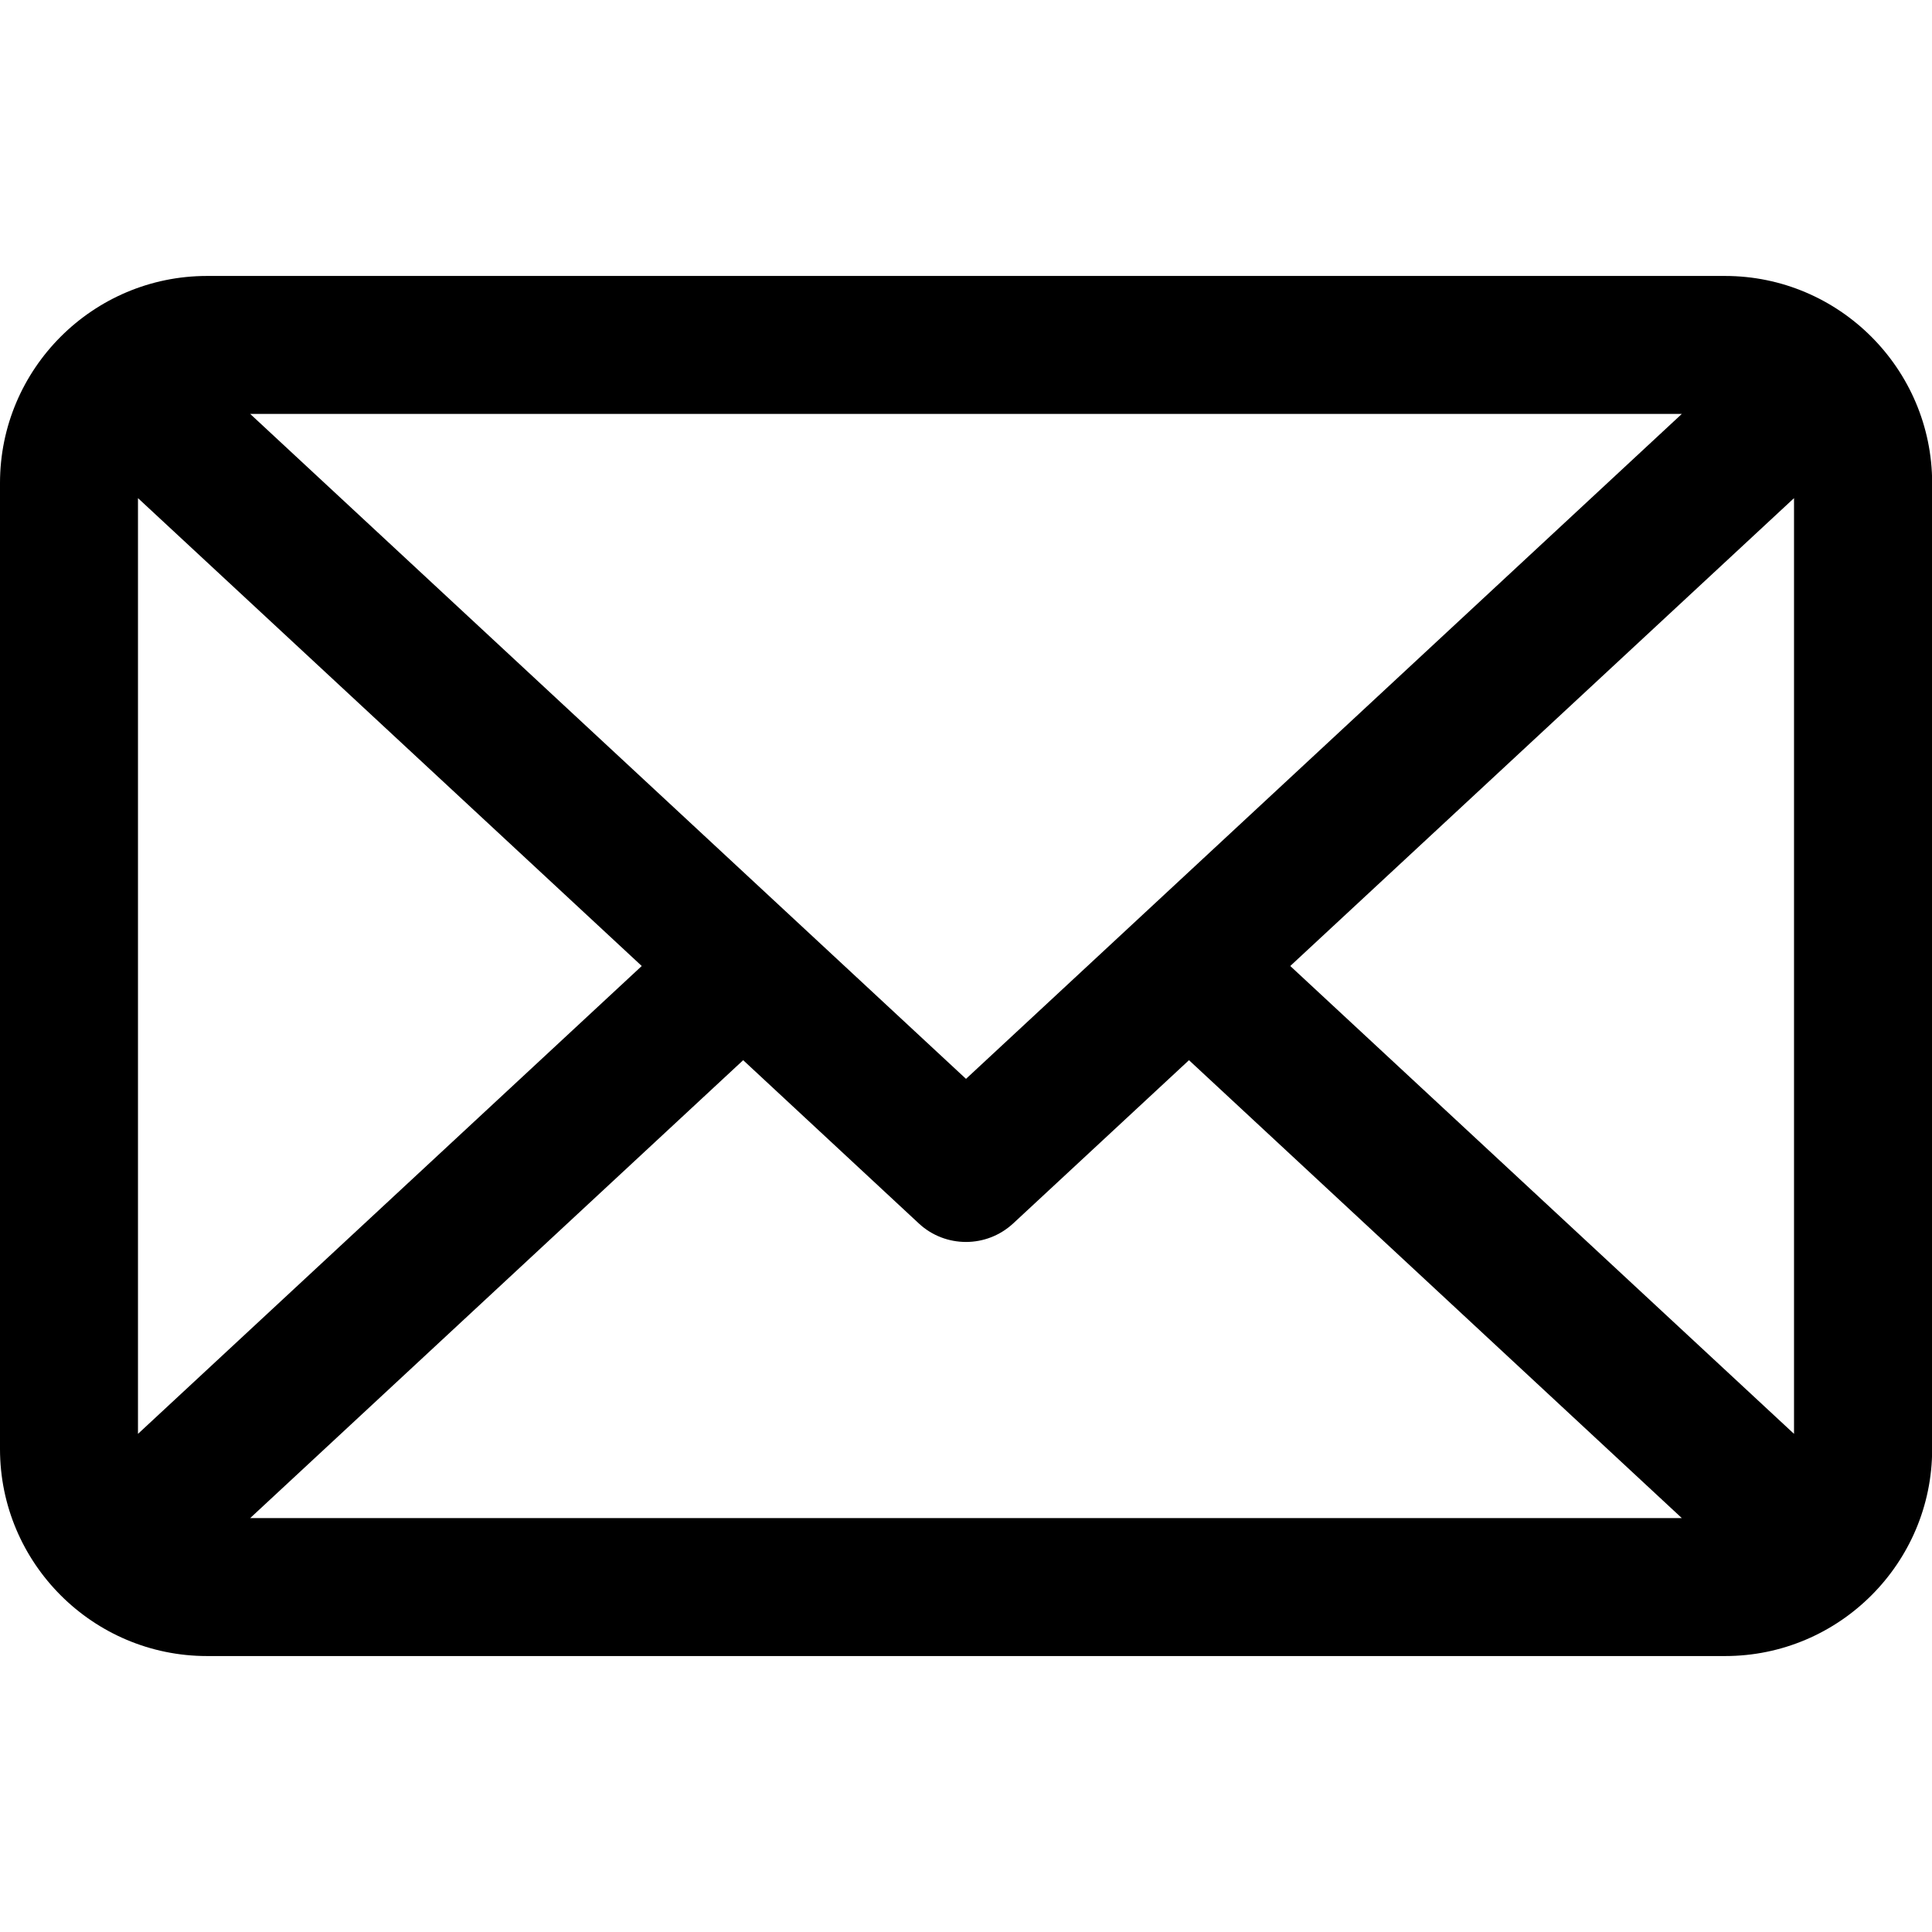 <?xml version="1.0" encoding="utf-8"?>
<!-- Generator: Adobe Illustrator 25.4.1, SVG Export Plug-In . SVG Version: 6.00 Build 0)  -->
<svg version="1.1" id="Layer_1" xmlns="http://www.w3.org/2000/svg" xmlns:xlink="http://www.w3.org/1999/xlink" x="0px" y="0px"
	 viewBox="0 0 1200 1200" style="enable-background:new 0 0 1200 1200;" xml:space="preserve">
<g>
	<path d="M1071.4,171.4H128.6C57.7,171.4,0,229.1,0,300v600c0,70.9,57.7,128.6,128.6,128.6h942.9c70.9,0,128.6-57.7,128.6-128.6V300
		C1200,229.1,1142.3,171.4,1071.4,171.4z M600,670.1L155.4,257.1h889.2L600,670.1z M398.6,600L85.7,890.6V309.4L398.6,600z
		 M461.6,658.5L570.8,760c8.2,7.6,18.7,11.4,29.2,11.4c10.5,0,20.9-3.8,29.2-11.4l109.3-101.5l306.1,284.4H155.4L461.6,658.5z
		 M801.4,600l312.9-290.6v581.2L801.4,600z"/>
</g>
</svg>
